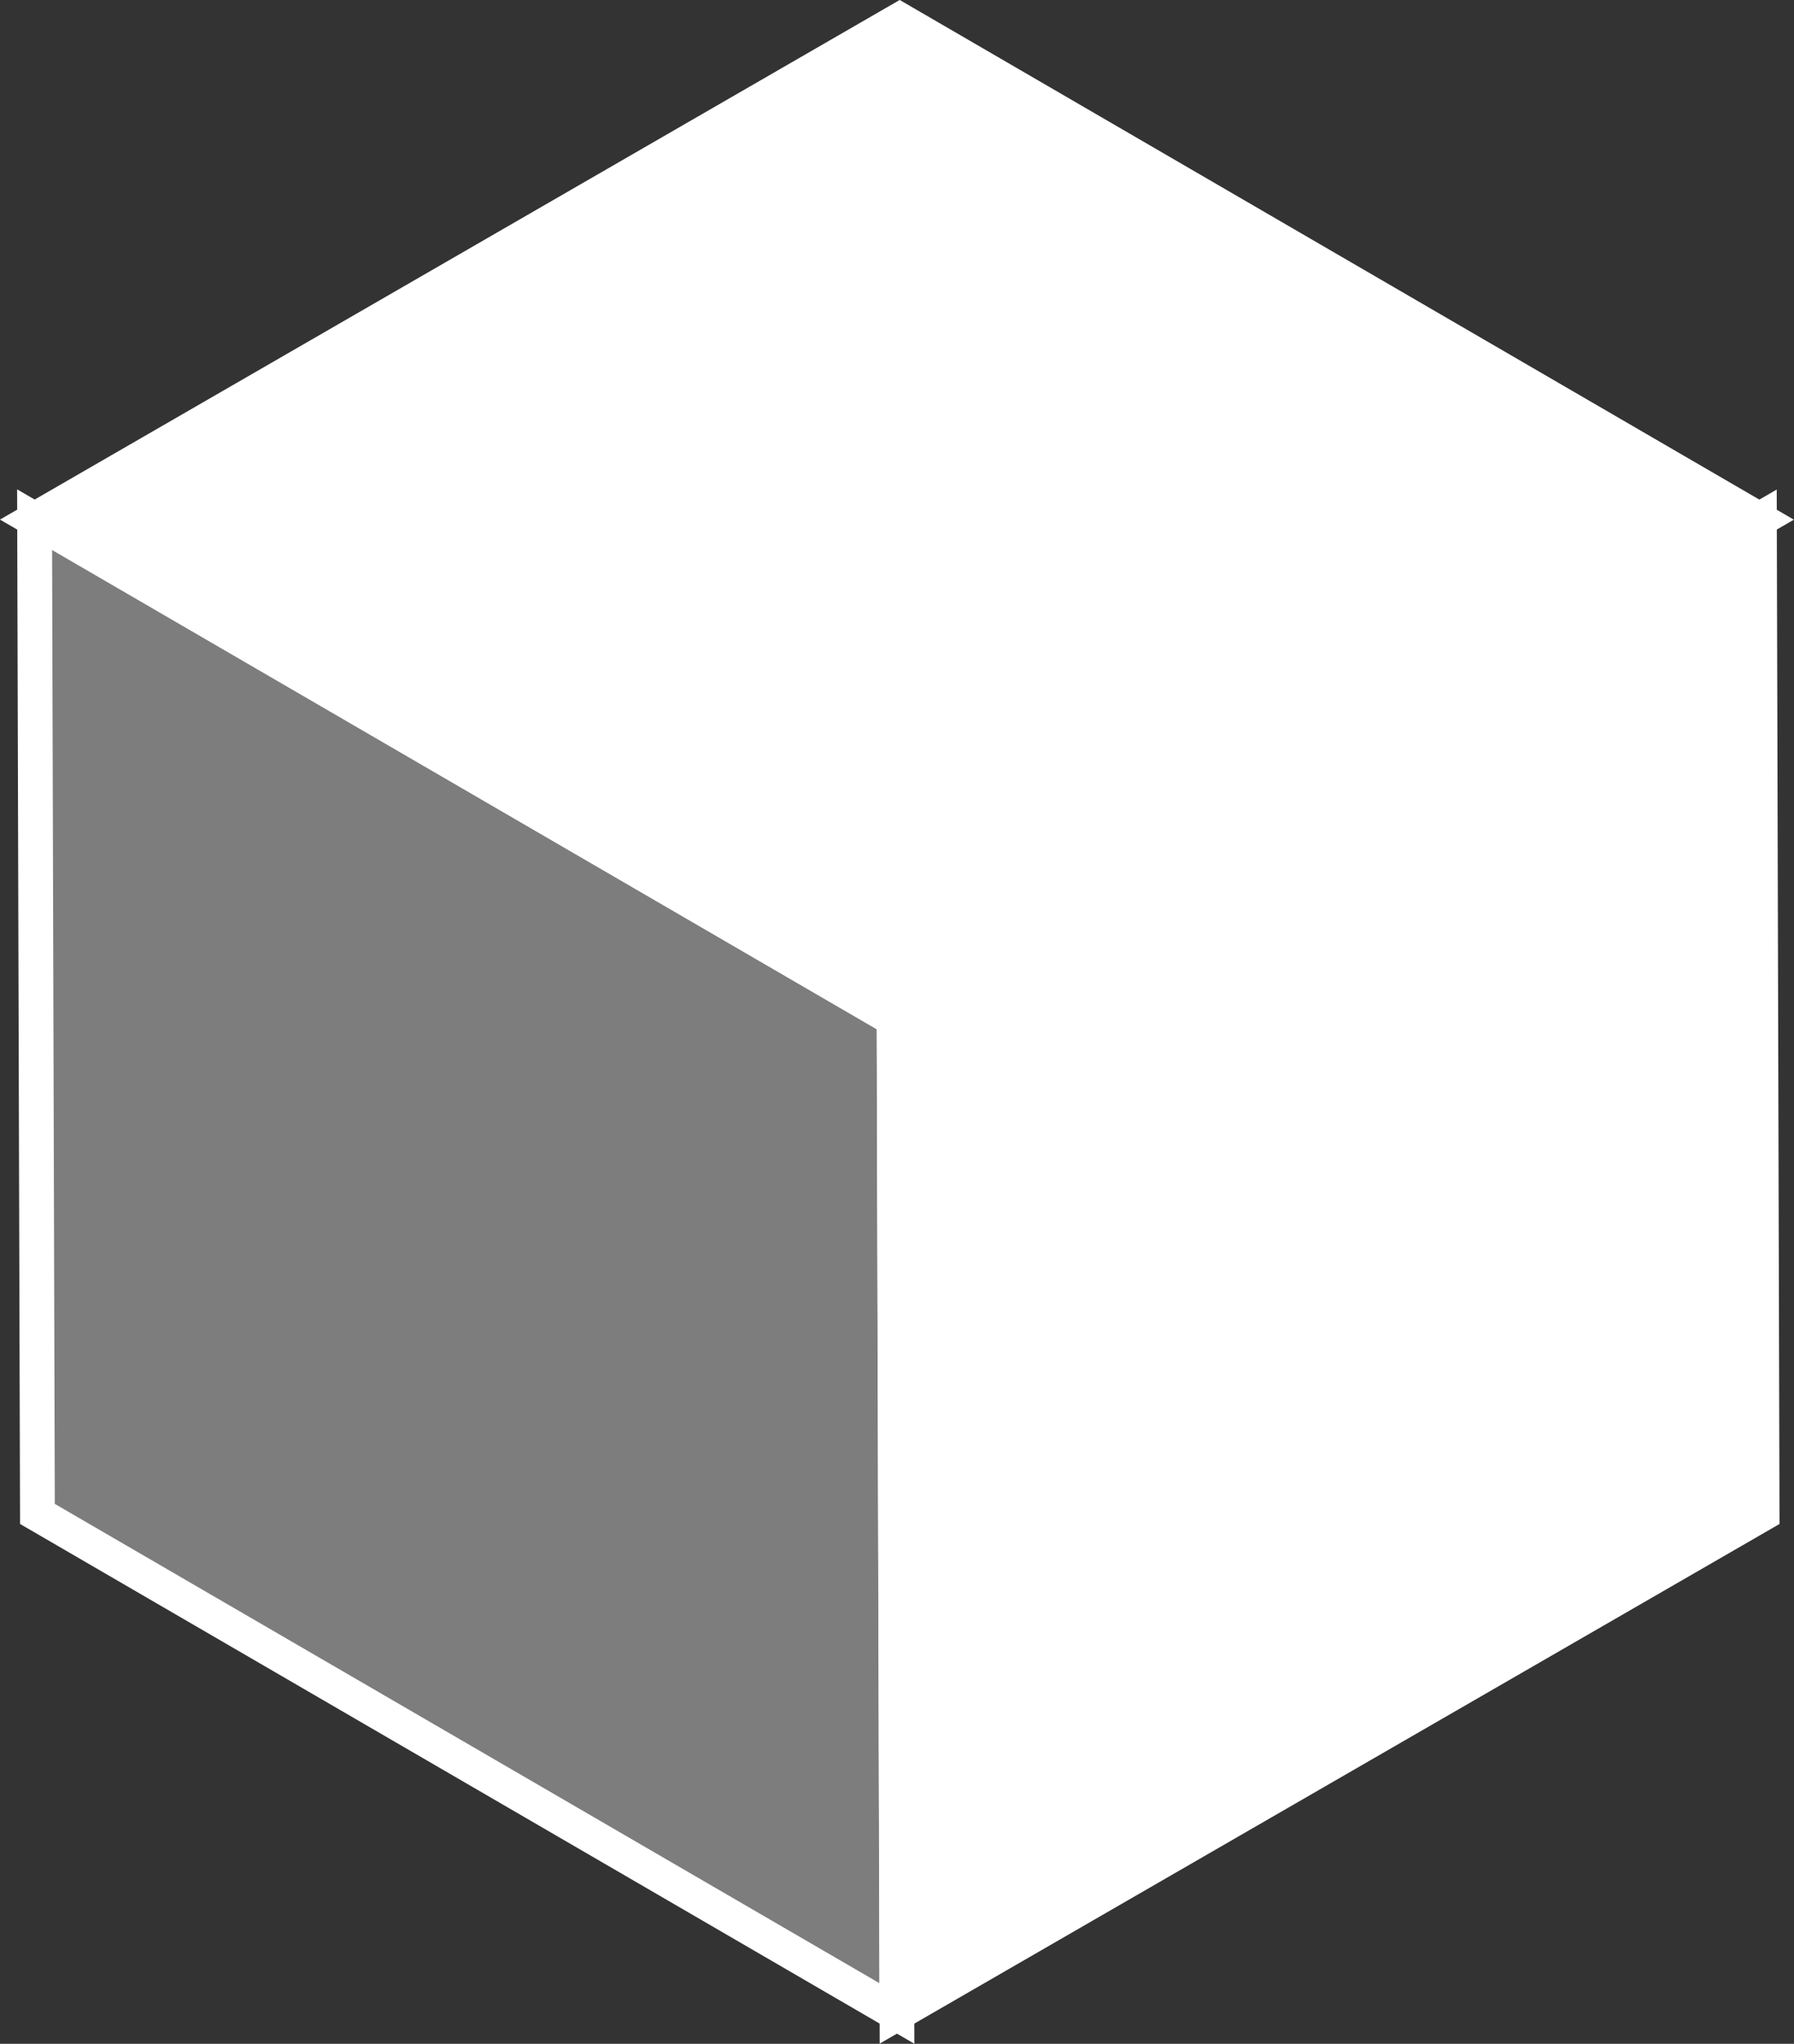 <svg xmlns="http://www.w3.org/2000/svg" width="51.538" height="58.706" viewBox="0 0 51.538 58.706">
  <rect x="0" y="0" width="51.538" height="58.706" fill="#333333" stroke="none"/>
  <g id="Group_7745" data-name="Group 7745" transform="translate(0.997 0.578)" opacity="1">
    <path id="Path_14906" data-name="Path 14906" d="M522.7,690.182l.081,28.56-24.691-14.349-.081-28.56Z" transform="translate(-498.012 -661.485)" fill="#7d7d7d" stroke="#fff" stroke-width="1"/>
    <path id="Path_14907" data-name="Path 14907" d="M487.477,704.394l-24.852,14.349-.081-28.56L487.4,675.834Z" transform="translate(-437.853 -661.485)" fill="#fff" stroke="#fff" stroke-width="1"/>
    <path id="Path_14908" data-name="Path 14908" d="M462.66,669.705l24.691,14.349L512.2,669.705l-24.691-14.349Z" transform="translate(-462.66 -655.357)" fill="#fff" stroke="#fff" stroke-width="1"/>
  </g>
</svg>

